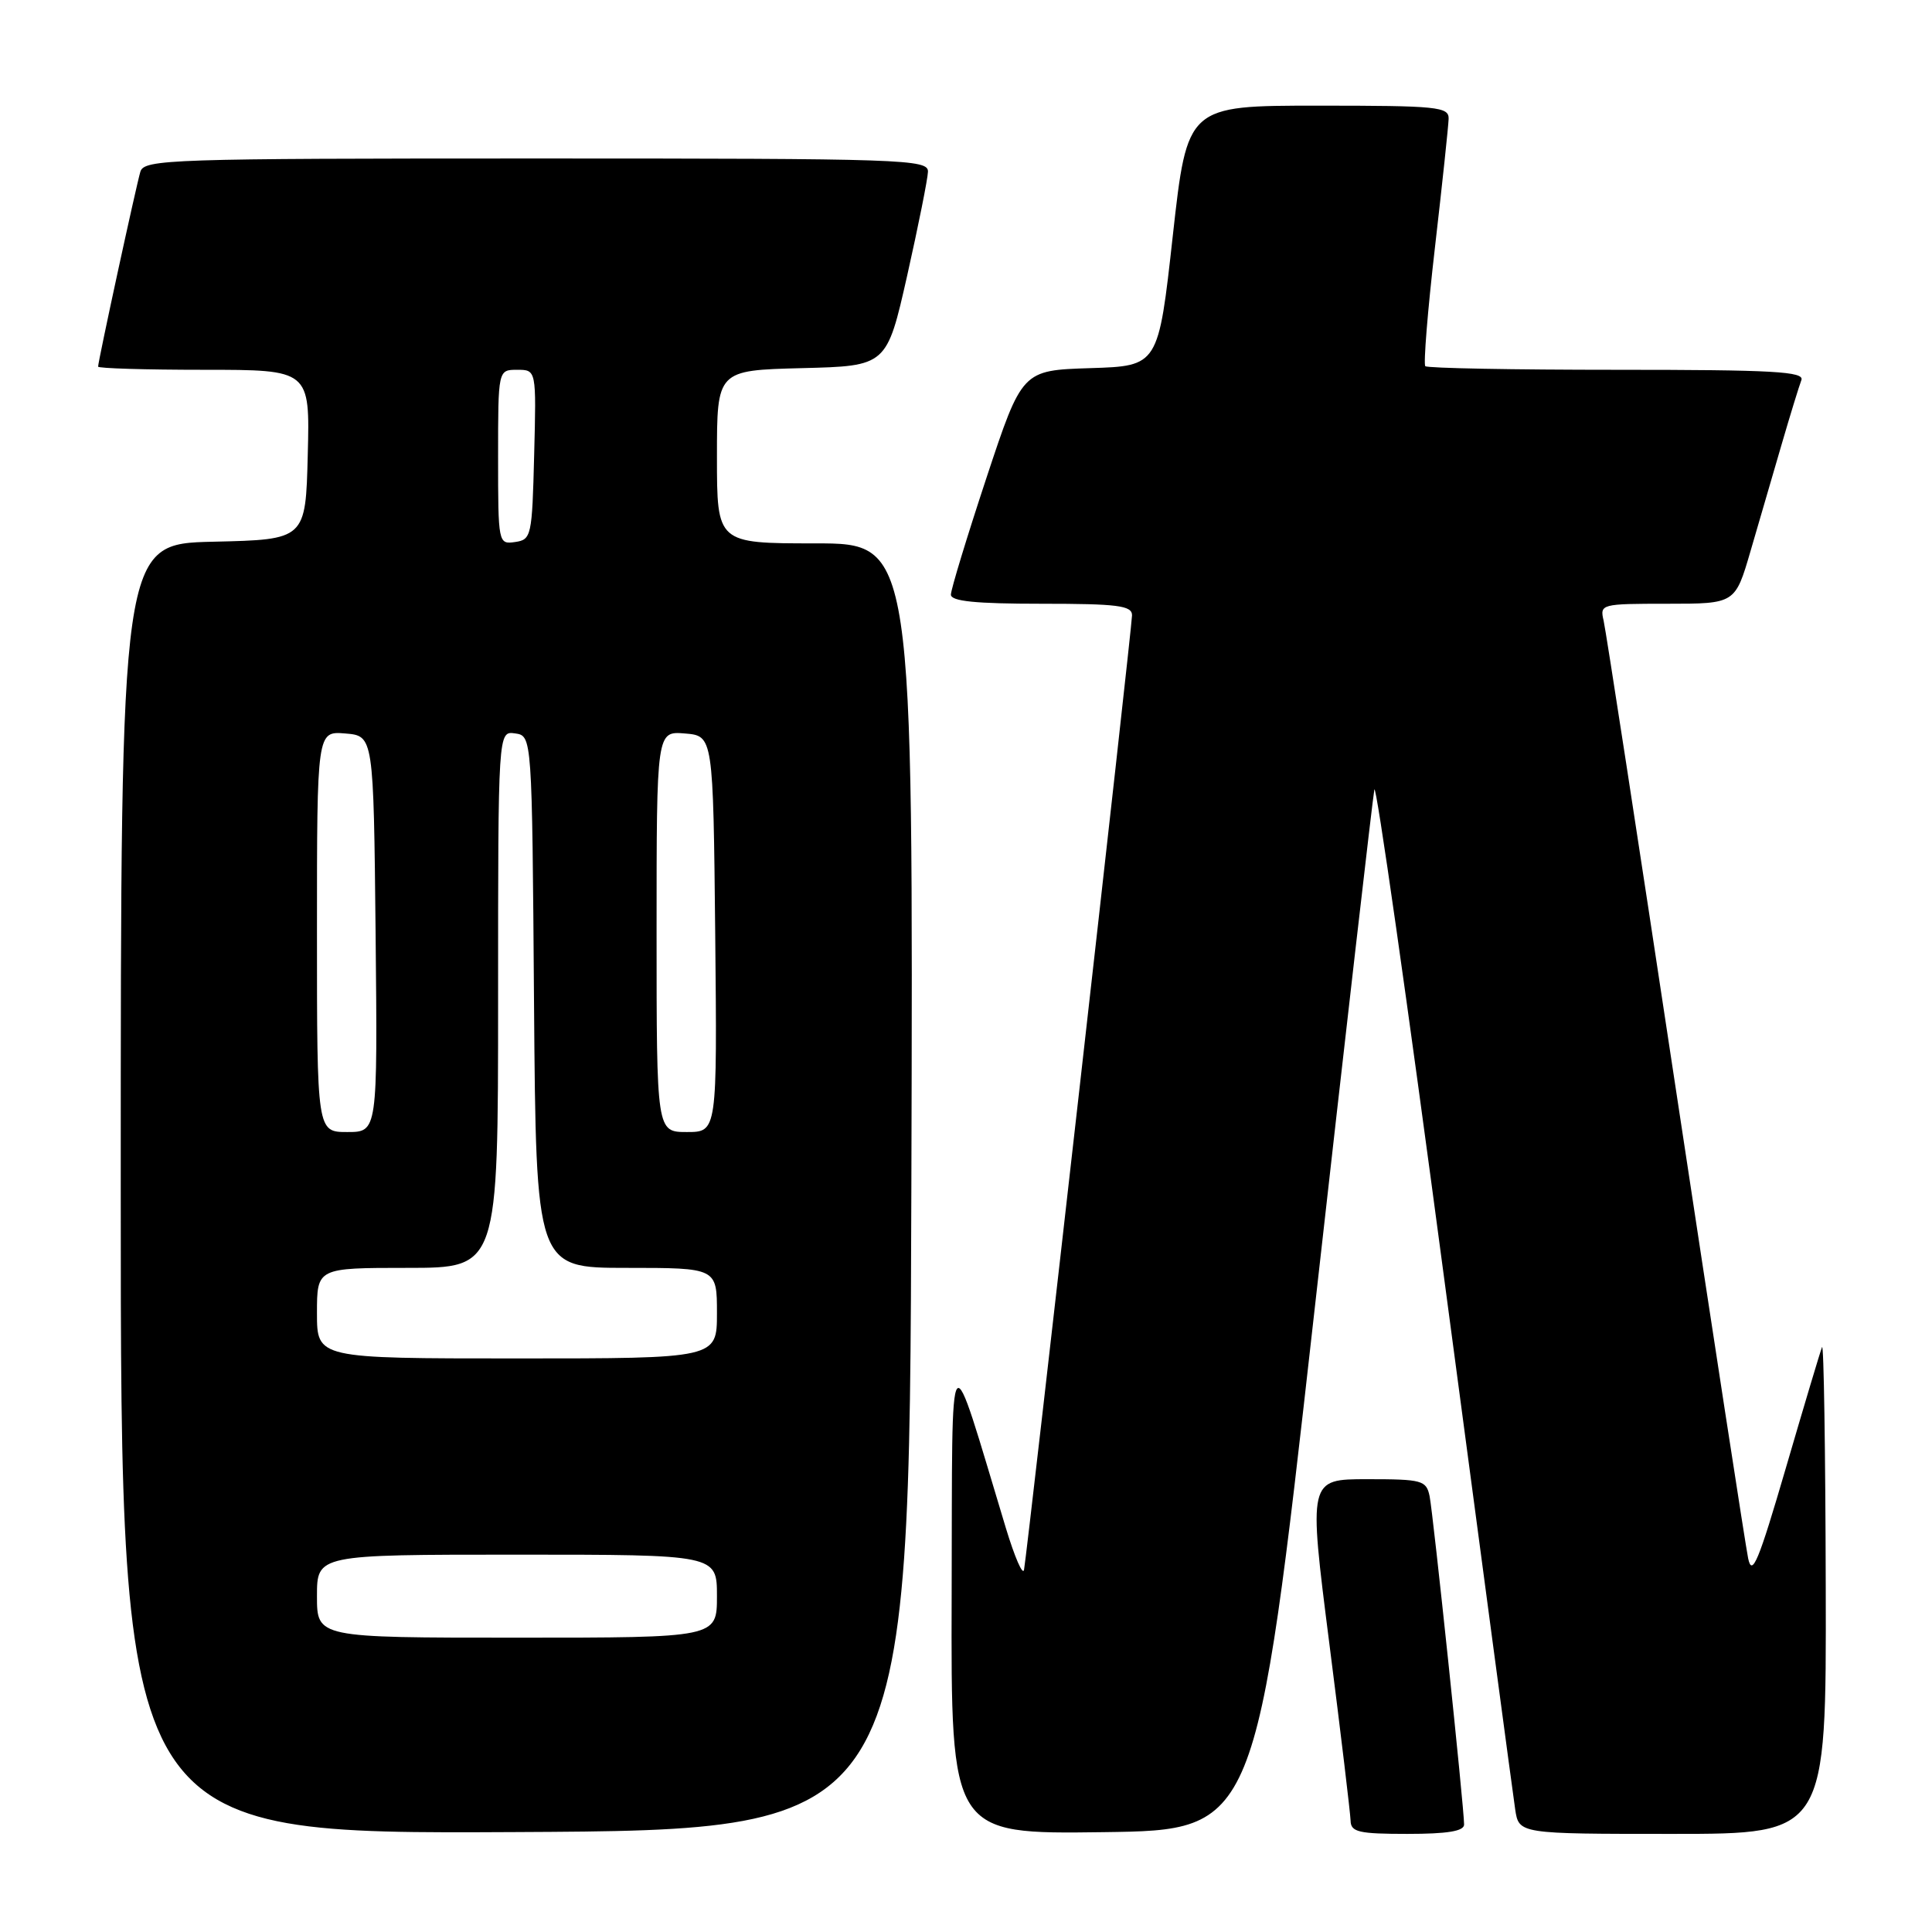 <?xml version="1.0" encoding="UTF-8" standalone="no"?>
<!DOCTYPE svg PUBLIC "-//W3C//DTD SVG 1.1//EN" "http://www.w3.org/Graphics/SVG/1.1/DTD/svg11.dtd" >
<svg xmlns="http://www.w3.org/2000/svg" xmlns:xlink="http://www.w3.org/1999/xlink" version="1.1" viewBox="0 0 256 256">
 <g >
 <path fill="currentColor"
d=" M 120.76 157.25 C 121.01 72.00 121.01 72.00 108.01 72.00 C 95.00 72.00 95.00 72.00 95.00 60.53 C 95.00 49.07 95.00 49.07 106.25 48.78 C 117.50 48.50 117.50 48.50 120.21 36.50 C 121.69 29.90 122.93 23.71 122.96 22.75 C 123.00 21.11 119.88 21.00 71.07 21.00 C 22.48 21.00 19.10 21.11 18.60 22.75 C 18.05 24.58 13.00 47.85 13.00 48.58 C 13.00 48.81 19.31 49.00 27.03 49.00 C 41.07 49.00 41.07 49.00 40.78 60.25 C 40.50 71.50 40.50 71.50 28.25 71.78 C 16.00 72.06 16.00 72.06 16.00 157.54 C 16.00 243.02 16.00 243.02 68.25 242.76 C 120.50 242.50 120.50 242.50 120.76 157.25 Z  M 174.08 174.50 C 178.28 137.10 181.90 105.65 182.11 104.62 C 182.33 103.59 186.50 132.84 191.39 169.62 C 196.28 206.40 200.50 237.96 200.77 239.75 C 201.26 243.00 201.26 243.00 221.63 243.00 C 242.00 243.00 242.00 243.00 241.92 210.25 C 241.88 192.24 241.66 177.95 241.43 178.50 C 241.20 179.05 239.05 186.25 236.64 194.50 C 233.01 206.93 232.16 208.98 231.64 206.50 C 231.30 204.85 226.97 176.73 222.01 144.00 C 217.06 111.27 212.78 83.49 212.49 82.25 C 211.97 80.04 212.14 80.00 220.94 80.00 C 229.92 80.00 229.92 80.00 231.96 73.00 C 233.08 69.15 234.94 62.79 236.08 58.87 C 237.22 54.95 238.40 51.13 238.69 50.37 C 239.13 49.23 235.00 49.00 214.27 49.00 C 200.56 49.00 189.12 48.79 188.86 48.52 C 188.60 48.26 189.17 41.17 190.14 32.77 C 191.11 24.37 191.92 16.71 191.95 15.75 C 192.00 14.15 190.53 14.00 174.66 14.00 C 157.32 14.00 157.32 14.00 155.40 31.25 C 153.49 48.50 153.49 48.50 144.46 48.78 C 135.43 49.07 135.43 49.07 130.71 63.32 C 128.12 71.16 126.00 78.12 126.00 78.79 C 126.00 79.67 129.26 80.00 138.00 80.00 C 148.11 80.00 150.00 80.24 150.00 81.53 C 150.00 83.14 136.16 205.39 135.69 208.00 C 135.53 208.82 134.46 206.35 133.29 202.50 C 125.52 176.81 126.21 175.96 126.10 211.27 C 126.00 243.04 126.00 243.04 146.21 242.77 C 166.43 242.50 166.43 242.50 174.08 174.50 Z  M 194.00 241.76 C 194.00 239.54 189.90 200.56 189.43 198.25 C 188.99 196.15 188.45 196.00 181.17 196.00 C 173.37 196.00 173.37 196.00 176.14 217.75 C 177.67 229.71 178.93 240.29 178.96 241.25 C 178.99 242.76 180.04 243.00 186.50 243.00 C 191.79 243.00 194.00 242.64 194.00 241.76 Z  M 42.00 211.50 C 42.00 206.00 42.00 206.00 68.50 206.00 C 95.00 206.00 95.00 206.00 95.00 211.50 C 95.00 217.00 95.00 217.00 68.50 217.00 C 42.00 217.00 42.00 217.00 42.00 211.50 Z  M 42.00 174.00 C 42.00 168.00 42.00 168.00 54.00 168.00 C 66.00 168.00 66.00 168.00 66.00 132.43 C 66.00 96.86 66.00 96.86 68.25 97.18 C 70.50 97.50 70.50 97.50 70.76 132.75 C 71.03 168.00 71.03 168.00 83.01 168.00 C 95.00 168.00 95.00 168.00 95.00 174.00 C 95.00 180.00 95.00 180.00 68.50 180.00 C 42.00 180.00 42.00 180.00 42.00 174.00 Z  M 42.00 123.44 C 42.00 96.88 42.00 96.88 45.75 97.19 C 49.50 97.50 49.50 97.50 49.77 123.75 C 50.03 150.00 50.03 150.00 46.02 150.00 C 42.00 150.00 42.00 150.00 42.00 123.44 Z  M 87.00 123.44 C 87.00 96.88 87.00 96.88 90.75 97.19 C 94.50 97.50 94.50 97.50 94.77 123.75 C 95.03 150.00 95.03 150.00 91.02 150.00 C 87.00 150.00 87.00 150.00 87.00 123.44 Z  M 66.00 60.57 C 66.00 49.00 66.00 49.00 68.53 49.00 C 71.07 49.00 71.07 49.00 70.78 60.25 C 70.51 71.06 70.41 71.51 68.25 71.82 C 66.03 72.14 66.00 72.00 66.00 60.57 Z "/>
</g>
</svg>
